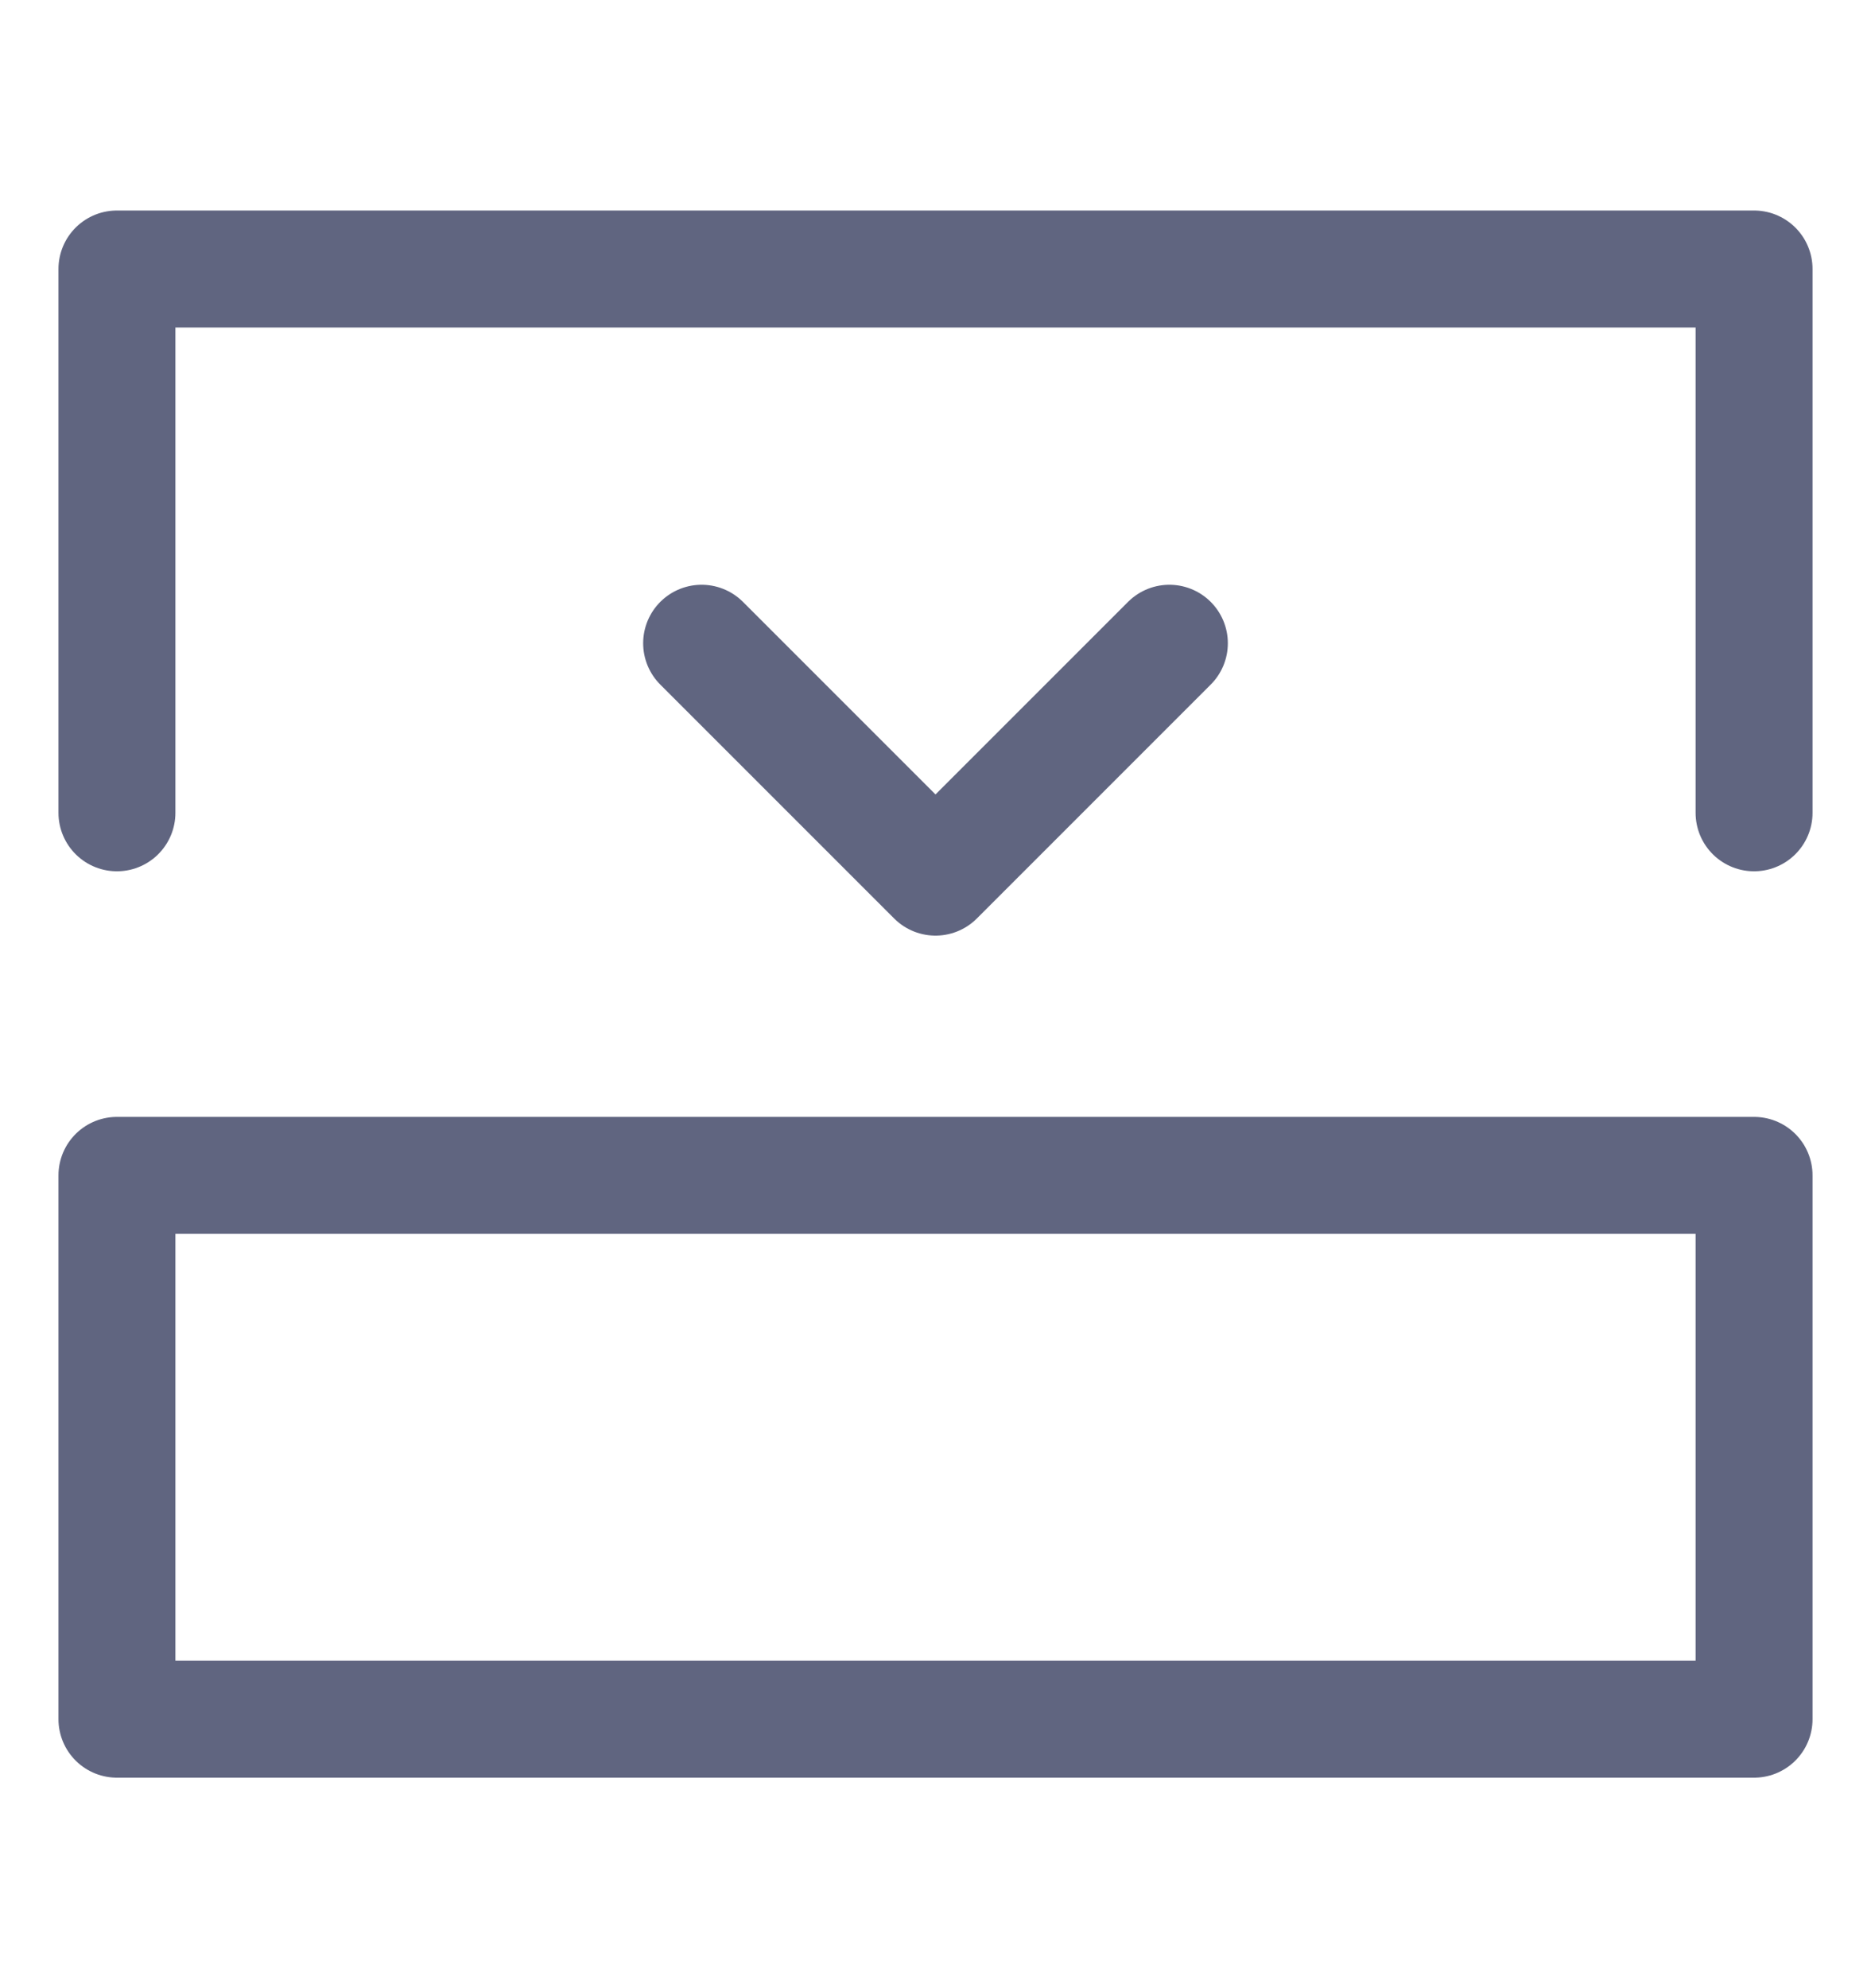 <svg width="16" height="17" viewBox="0 0 16 17" fill="none" xmlns="http://www.w3.org/2000/svg">
<path d="M15 6.95V2.3H1V6.95" stroke="#606580" stroke-miterlimit="10" stroke-linecap="round" stroke-linejoin="round"/>
<path d="M15 10.05H1V14.7H15V10.05Z" stroke="#606580" stroke-miterlimit="10" stroke-linecap="round" stroke-linejoin="round"/>
<path d="M10 5.5L8 7.5L6 5.5" stroke="#606580" stroke-miterlimit="10" stroke-linecap="round" stroke-linejoin="round"/>
</svg>
